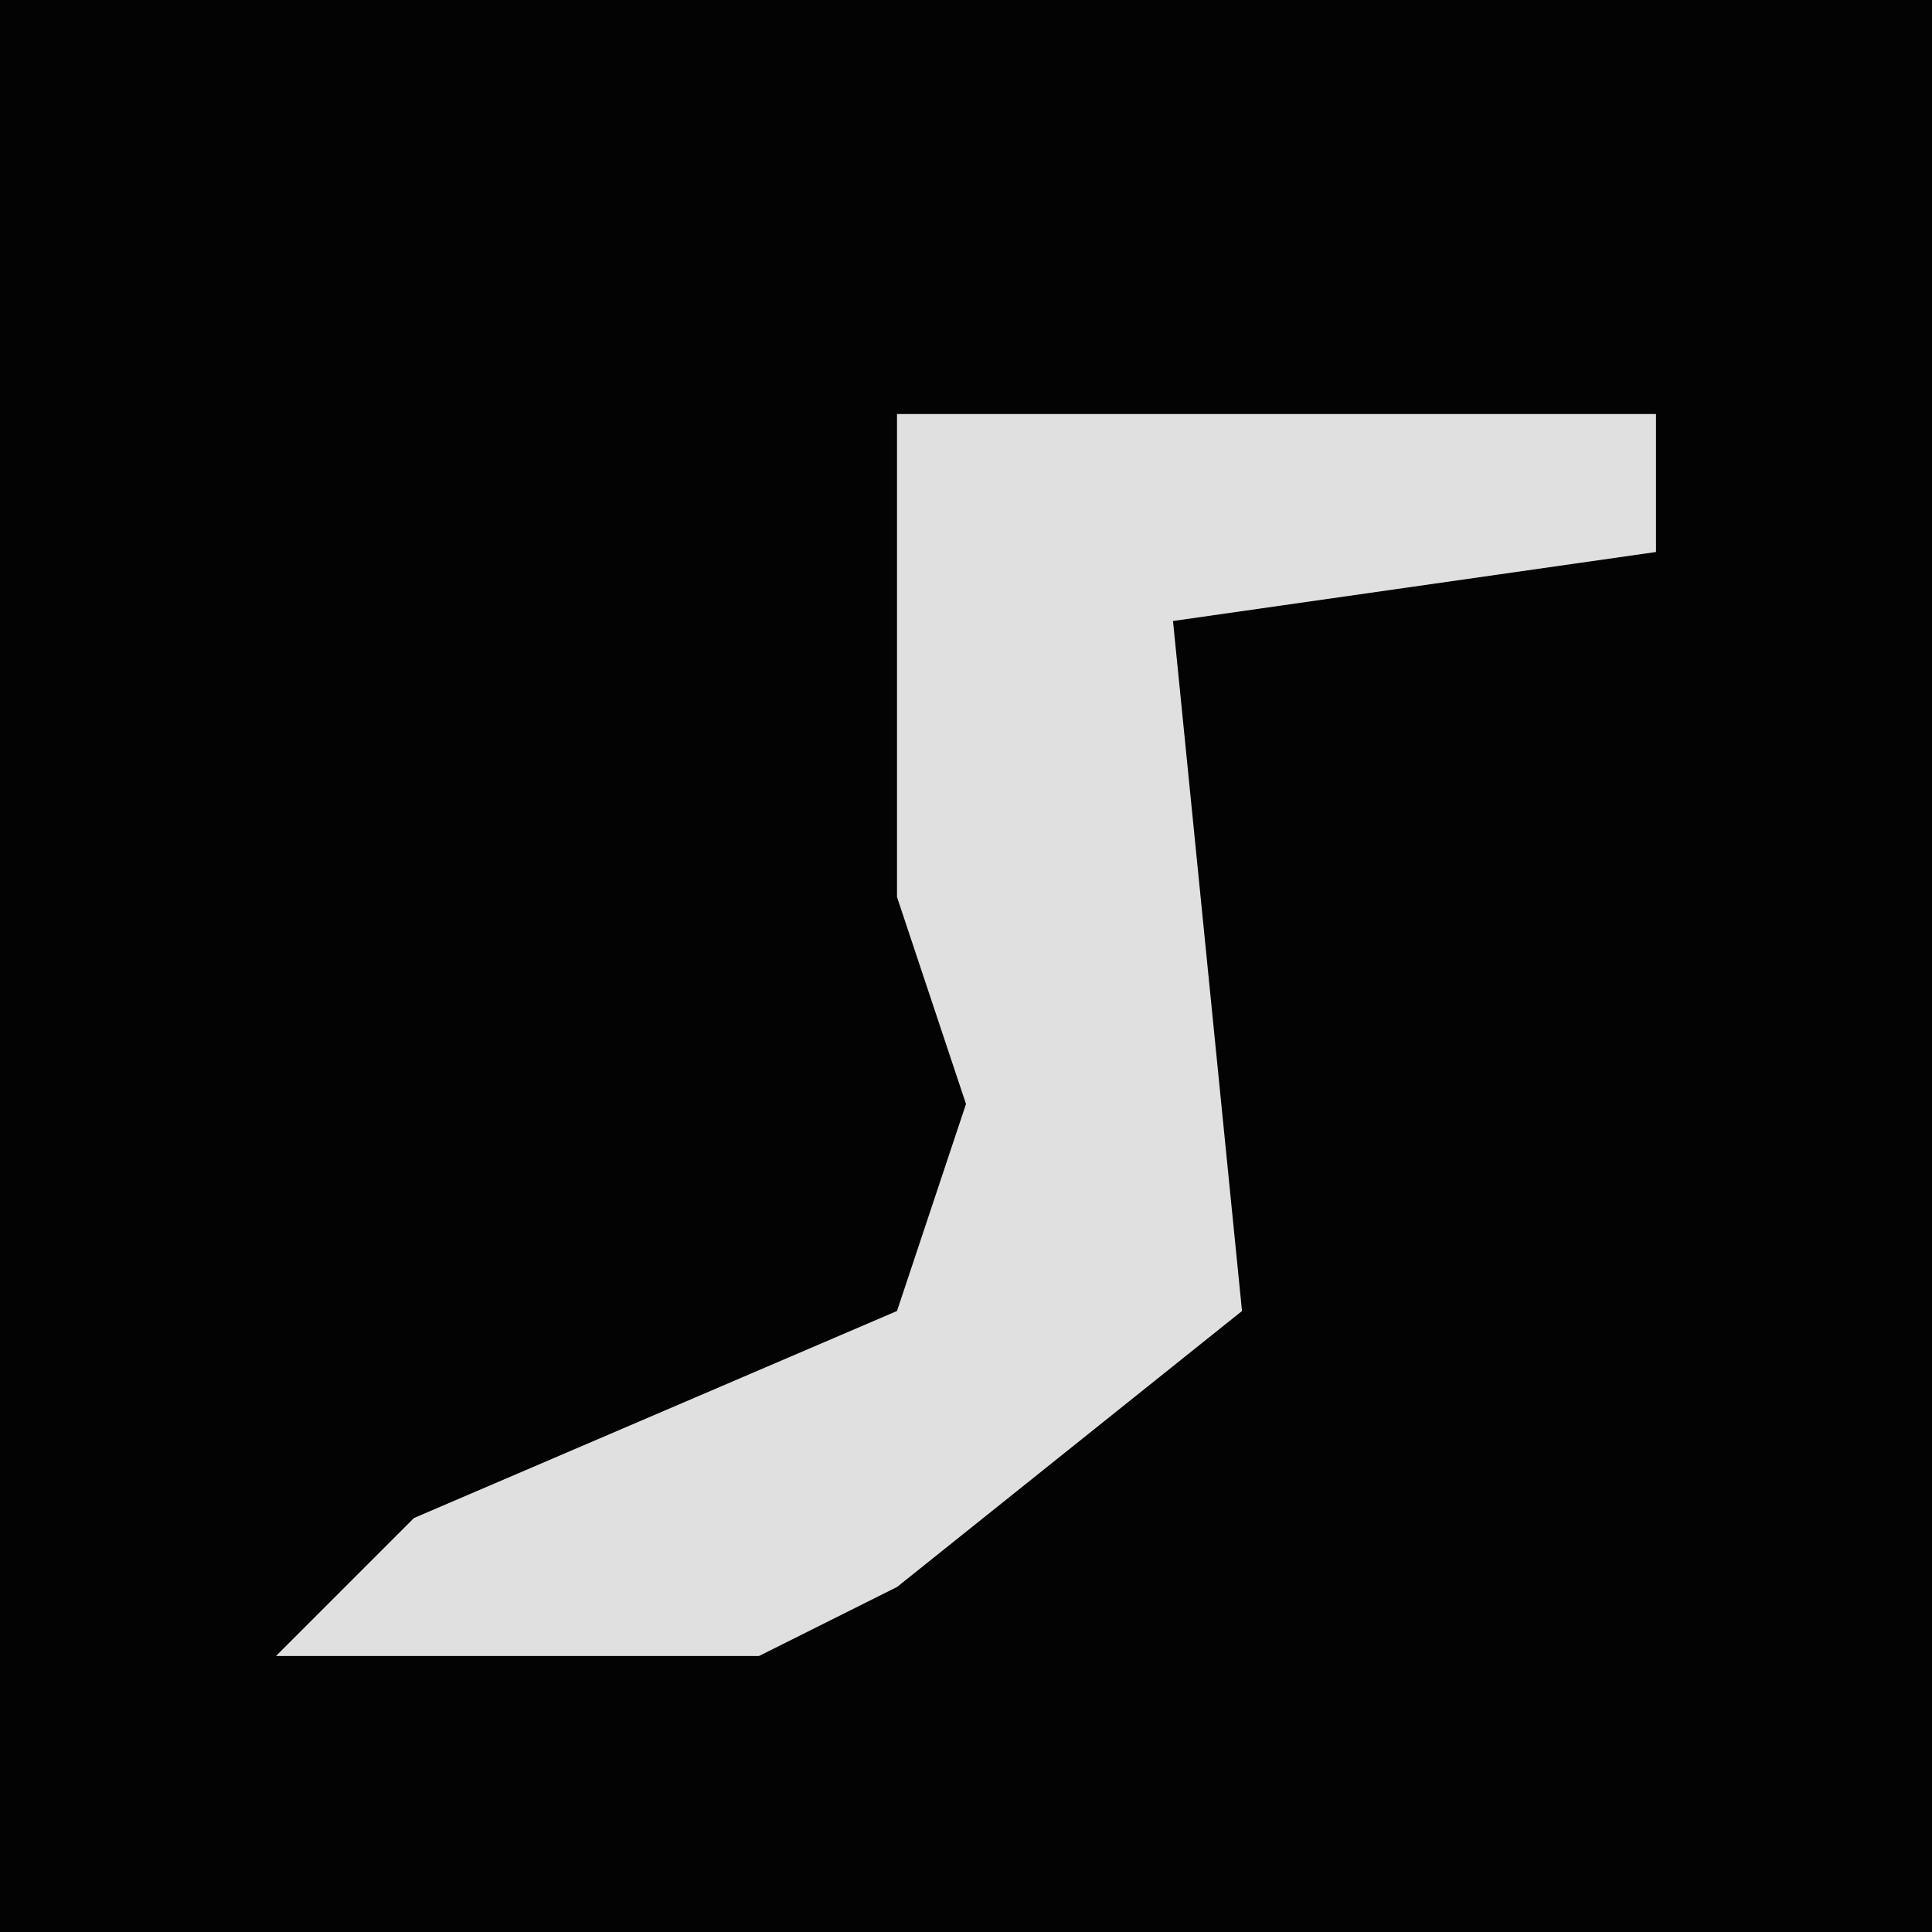 <?xml version="1.0" encoding="UTF-8"?>
<svg version="1.1" xmlns="http://www.w3.org/2000/svg" width="28" height="28">
<path d="M0,0 L28,0 L28,28 L0,28 Z " fill="#030303" transform="translate(0,0)"/>
<path d="M0,0 L11,0 L11,2 L4,3 L5,13 L0,17 L-2,18 L-9,18 L-7,16 L0,13 L1,10 L0,7 Z " fill="#E0E0E0" transform="translate(13,6)"/>
</svg>

